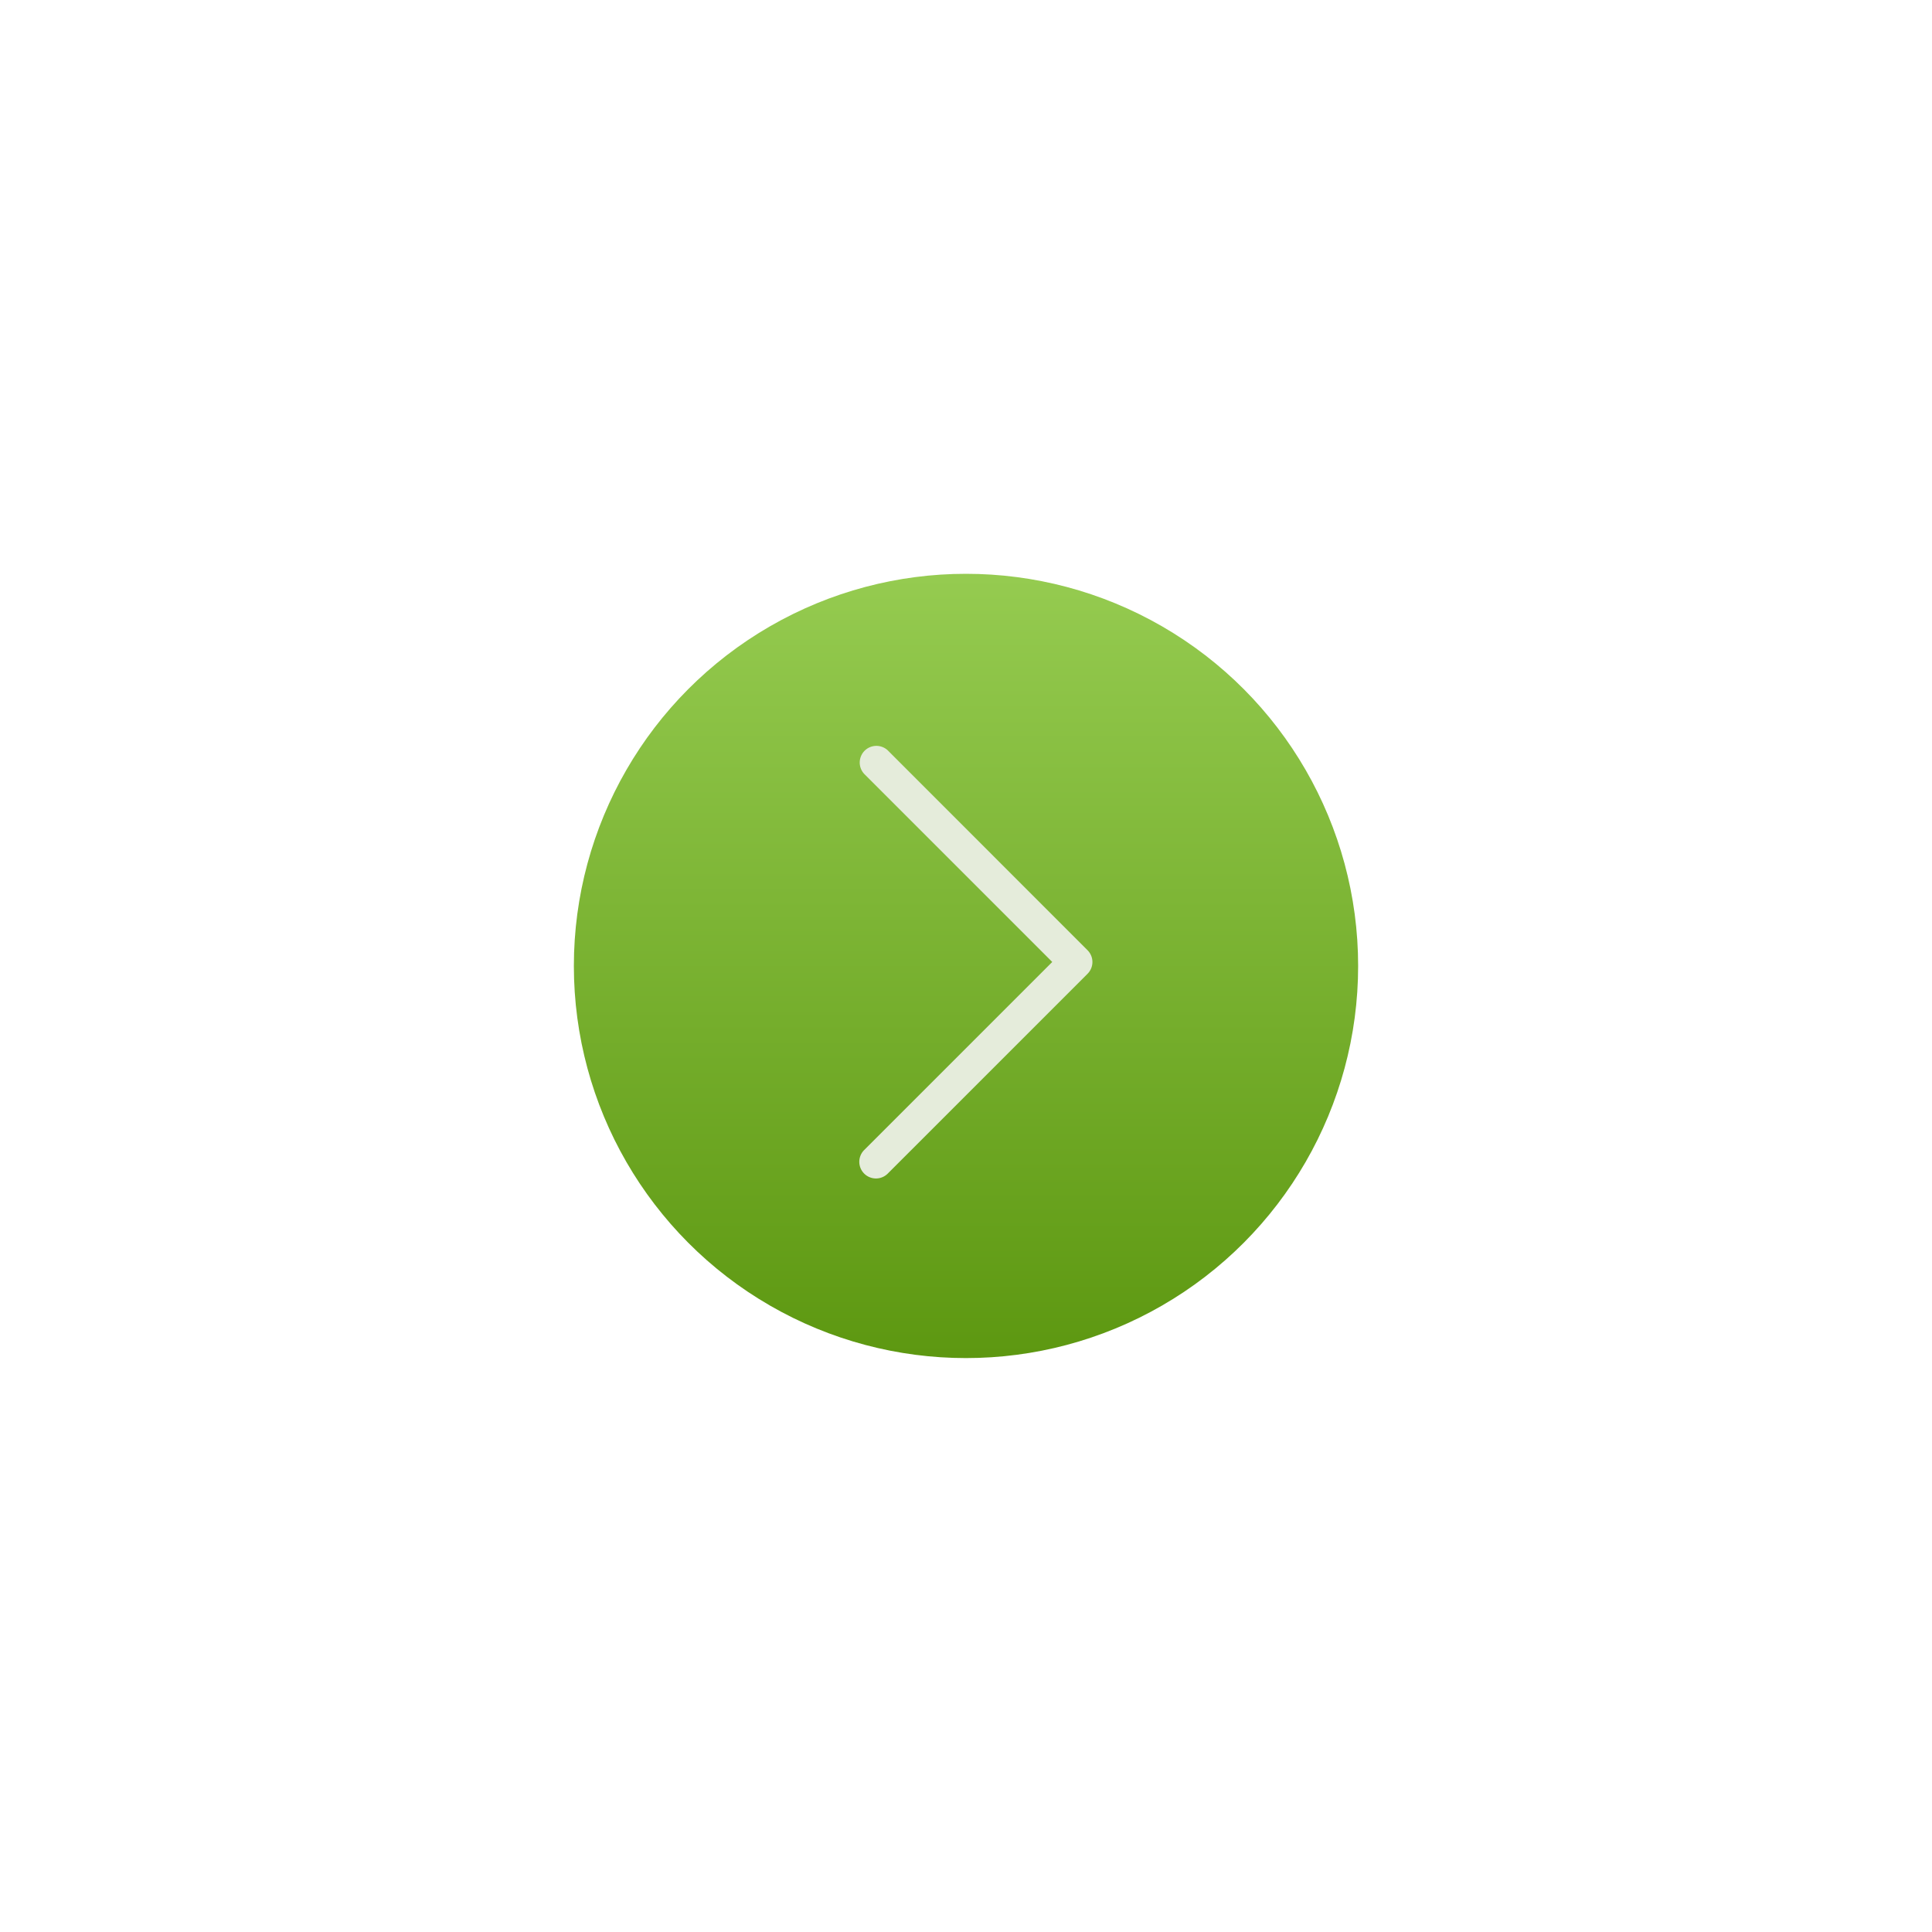 <svg xmlns="http://www.w3.org/2000/svg" xmlns:xlink="http://www.w3.org/1999/xlink" width="101" height="101" viewBox="0 0 101 101">
  <defs>
    <linearGradient id="linear-gradient" x1="0.5" x2="0.5" y2="1" gradientUnits="objectBoundingBox">
      <stop offset="0" stop-color="#95cb50"/>
      <stop offset="1" stop-color="#5d9811"/>
    </linearGradient>
    <filter id="Ellipse_44" x="0" y="0" width="101" height="101" filterUnits="userSpaceOnUse">
      <feOffset input="SourceAlpha"/>
      <feGaussianBlur stdDeviation="10" result="blur"/>
      <feFlood flood-color="#8fa267" flood-opacity="0.6"/>
      <feComposite operator="in" in2="blur"/>
      <feComposite in="SourceGraphic"/>
    </filter>
  </defs>
  <g id="Groupe_619" data-name="Groupe 619" transform="translate(-16438 -12131.403)">
    <g transform="matrix(1, 0, 0, 1, 16438, 12131.4)" filter="url(#Ellipse_44)">
      <circle id="Ellipse_44-2" data-name="Ellipse 44" cx="20.5" cy="20.5" r="20.5" transform="translate(30 30)" fill="url(#linear-gradient)"/>
    </g>
    <g id="back" transform="translate(16495.109 12193.01) rotate(180)">
      <g id="Groupe_100" data-name="Groupe 100" transform="translate(0 0)">
        <path id="Tracé_593" data-name="Tracé 593" d="M2.1,11.318l9.832-9.832A.87.87,0,1,0,10.7.255L.255,10.7a.871.871,0,0,0,0,1.231L10.7,22.381a.871.871,0,0,0,1.231-1.231Z" fill="#e5ecdb"/>
      </g>
    </g>
  </g>
</svg>
